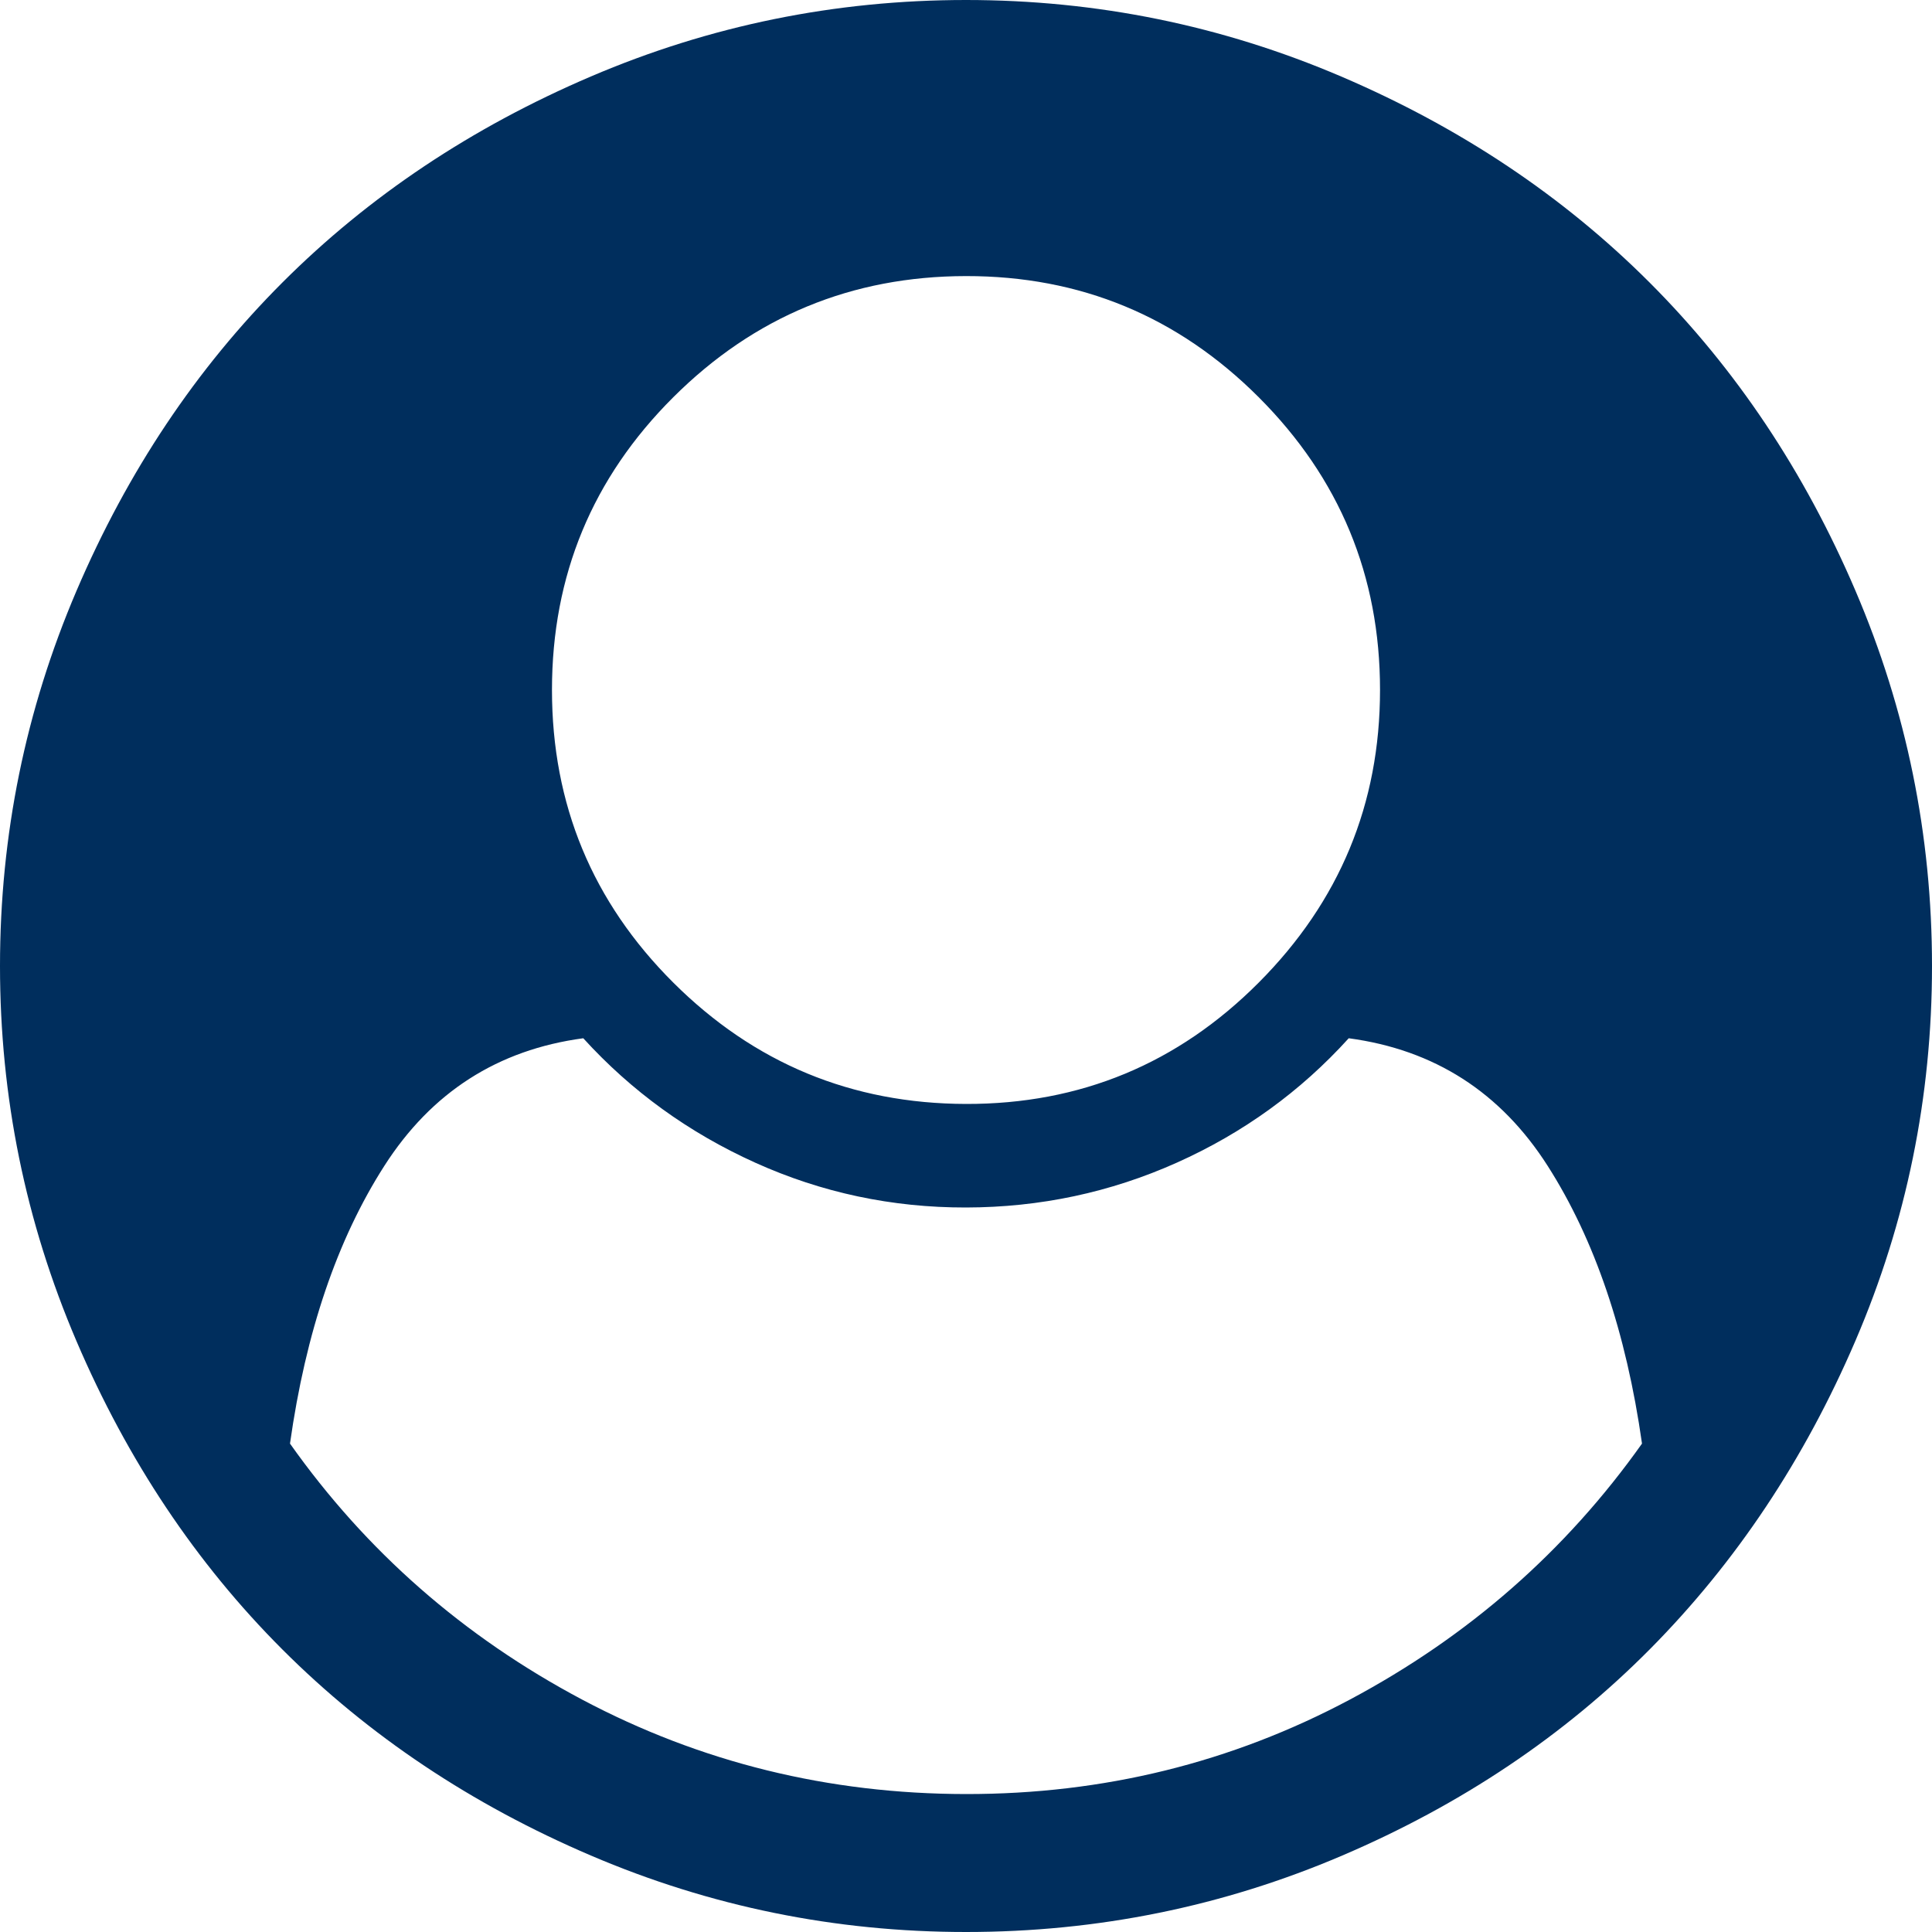 <svg height="1000" width="1000" xmlns="http://www.w3.org/2000/svg"><path fill="#002e5d" d="M849.9 747.2Q837.6 660.7 801.1 603.5t-103 -66.1q-37.4 41.3 -89 64.4T500 625 390.9 601.8t-89 -64.4q-66.4 8.9 -103 66.1t-48.8 143.7q59.2 83.7 151.2 132.5T500 928.6t198.7 -48.9T849.9 747.2zM714.3 357.1q0 -88.7 -62.8 -151.5T500 142.9t-151.5 62.7 -62.8 151.5 62.8 151.5T500 571.4t151.5 -62.8 62.8 -151.5zM1000 500q0 101.6 -39.6 193.9T854.1 853.5 694.8 960.4 500 1000q-101.6 0 -194.2 -39.6T146.2 853.8 39.6 694.2 0 500 39.6 305.8 146.2 146.2 305.8 39.6 500 0t194.2 39.6 159.6 106.6 106.6 159.6T1000 500z"/></svg>